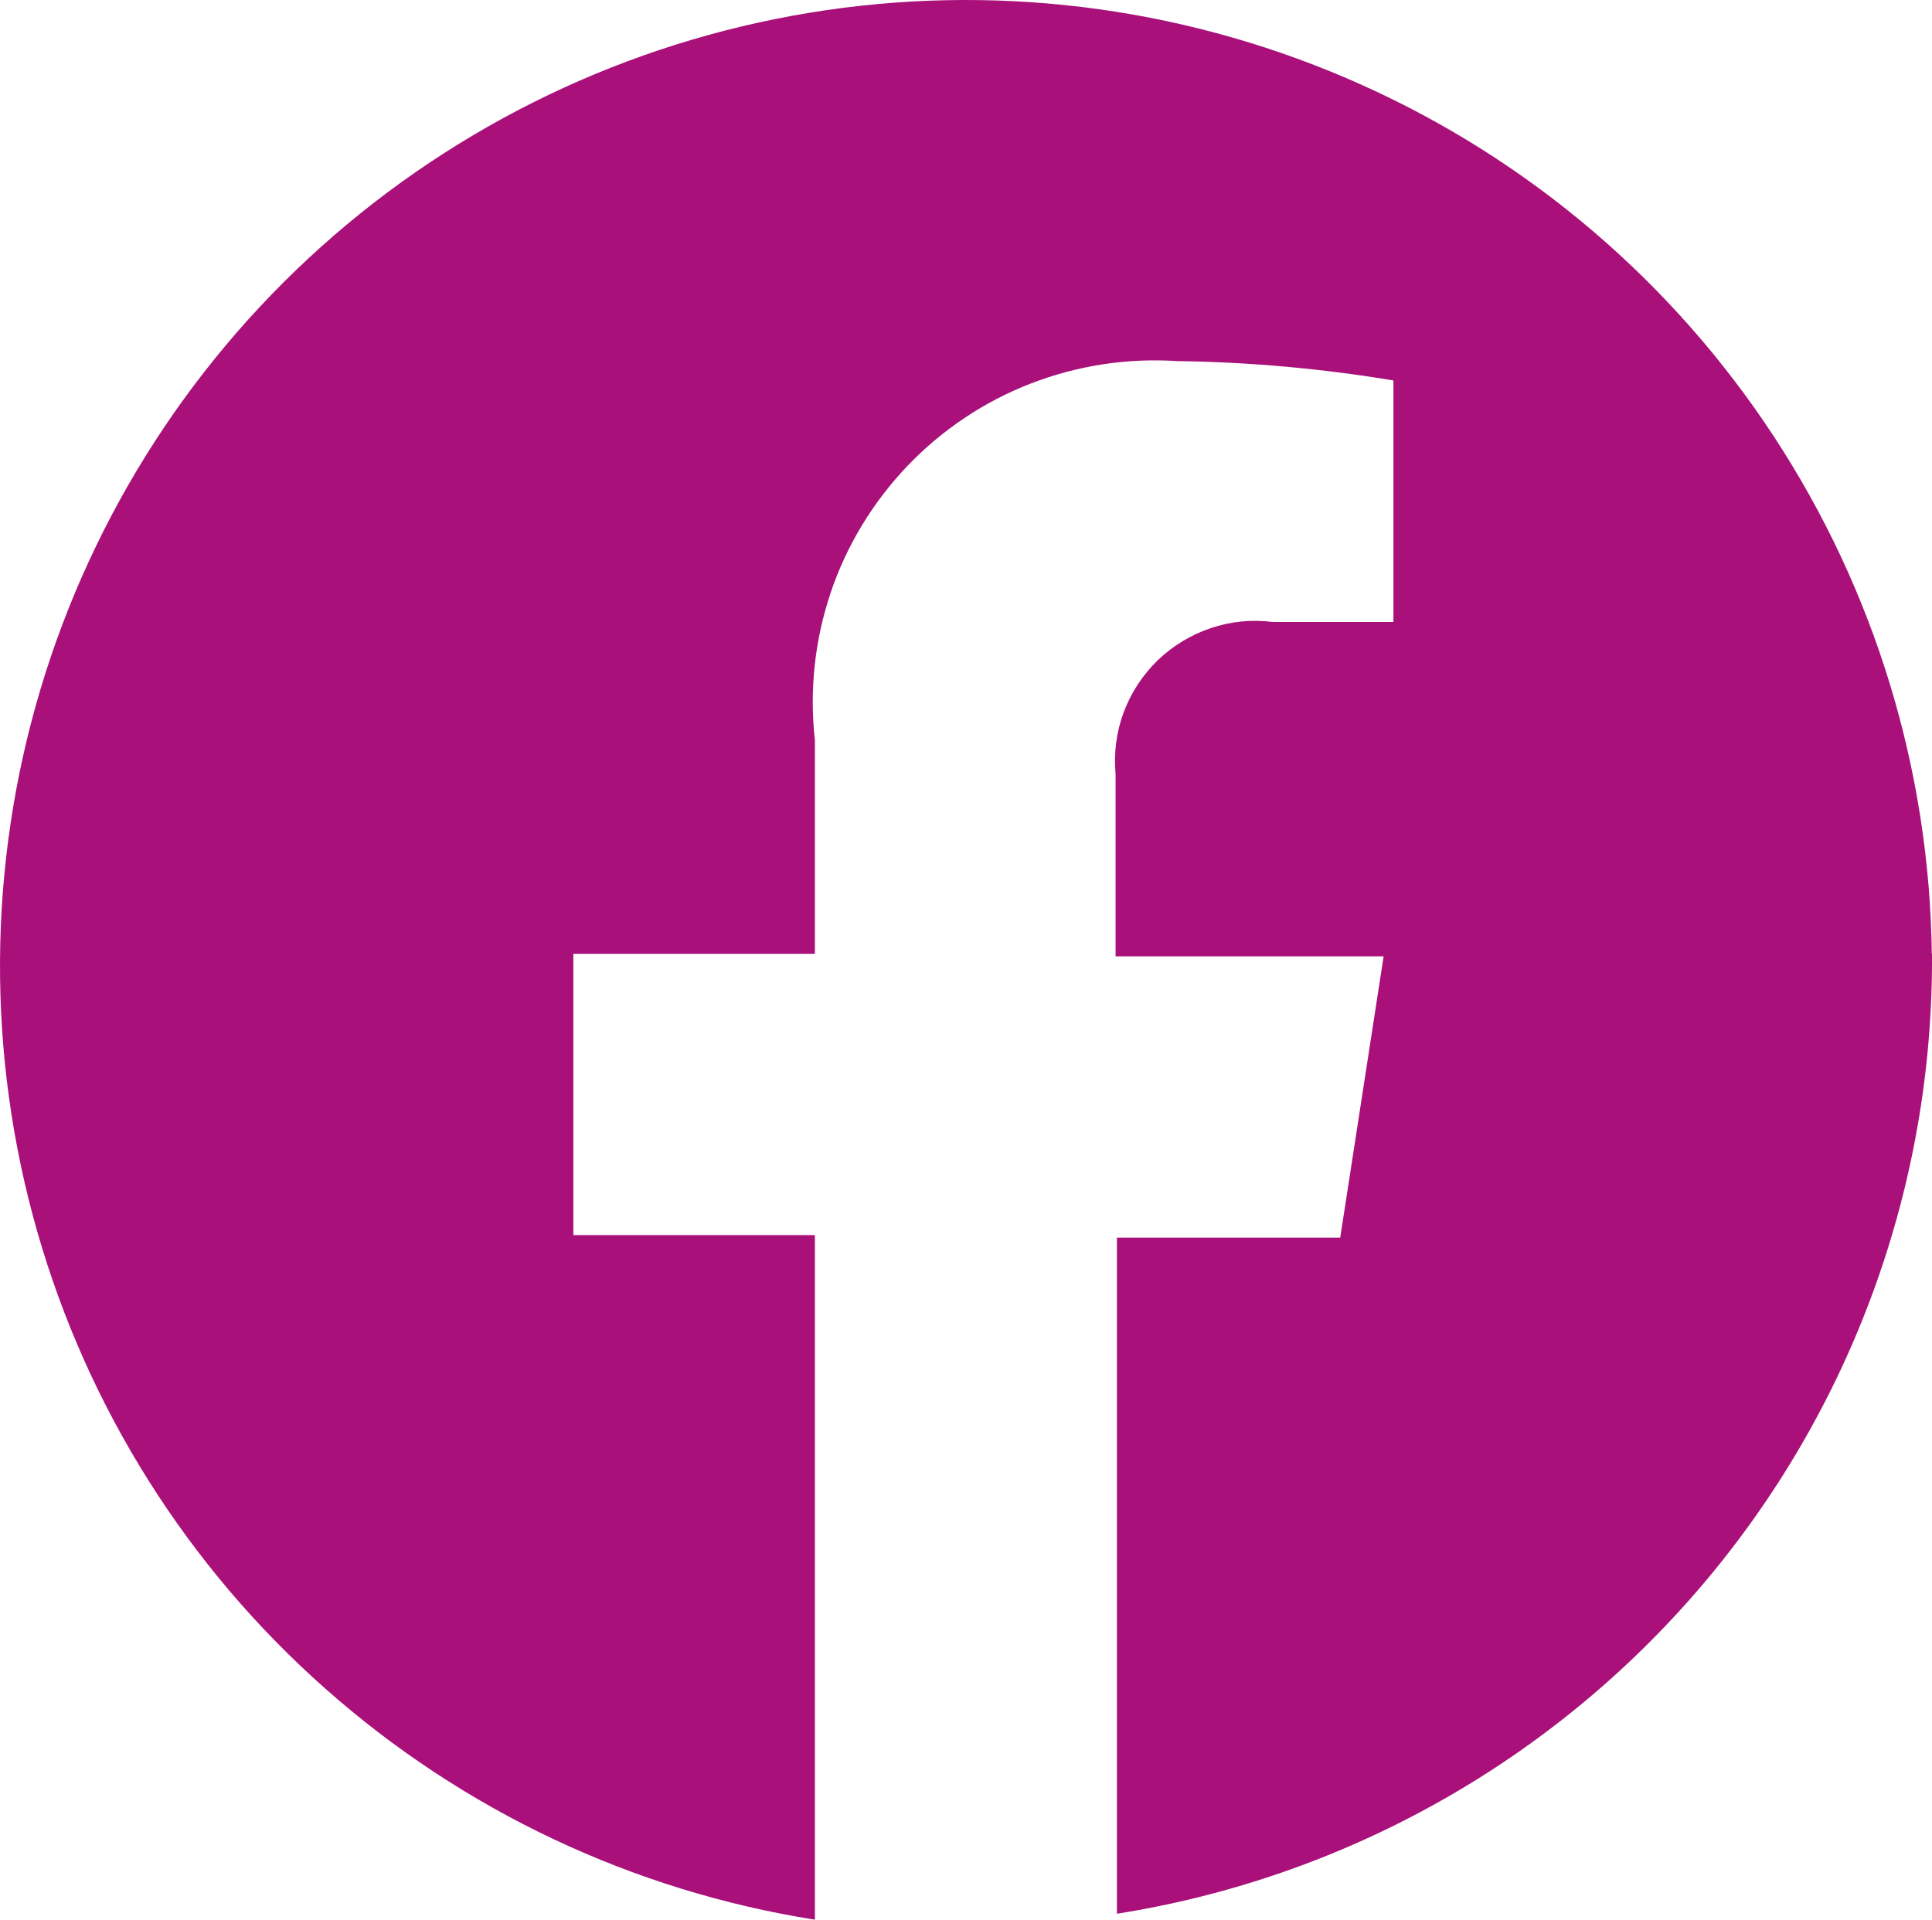 <?xml version="1.0" encoding="UTF-8"?>
<svg id="Layer_2" data-name="Layer 2" xmlns="http://www.w3.org/2000/svg" viewBox="0 0 100.62 100">
  <defs>
    <style>
      .cls-1 {
        fill: #a91079;
        stroke-width: 0px;
      }
    </style>
  </defs>
  <g id="Layer_1-2" data-name="Layer 1">
    <path class="cls-1" d="M100.61,49.69c-.12-9.59-2.97-18.94-8.23-26.96-5.26-8.02-12.69-14.37-21.44-18.3C62.2.5,52.52-.86,43.03.53c-9.49,1.39-18.38,5.46-25.63,11.73-7.25,6.27-12.56,14.49-15.3,23.67-2.74,9.19-2.8,18.97-.17,28.19s7.84,17.5,15.02,23.85c7.18,6.36,16.02,10.53,25.49,12.03v-35.66h-12.58v-14.65h12.58v-11.13c-.29-2.59-.01-5.21.82-7.68.83-2.47,2.2-4.72,4-6.61,1.8-1.88,3.99-3.35,6.42-4.29,2.43-.94,5.03-1.34,7.63-1.17,3.77.05,7.54.39,11.26,1.01v12.58h-6.29c-1.08-.14-2.19-.03-3.22.32-1.04.35-1.98.92-2.77,1.68-.78.76-1.39,1.69-1.77,2.71-.38,1.03-.52,2.12-.42,3.21v9.5h13.96l-2.26,14.65h-11.63v35.22c11.88-1.88,22.7-7.96,30.49-17.13,7.79-9.17,12.03-20.83,11.96-32.87Z"/>
  </g>
</svg>